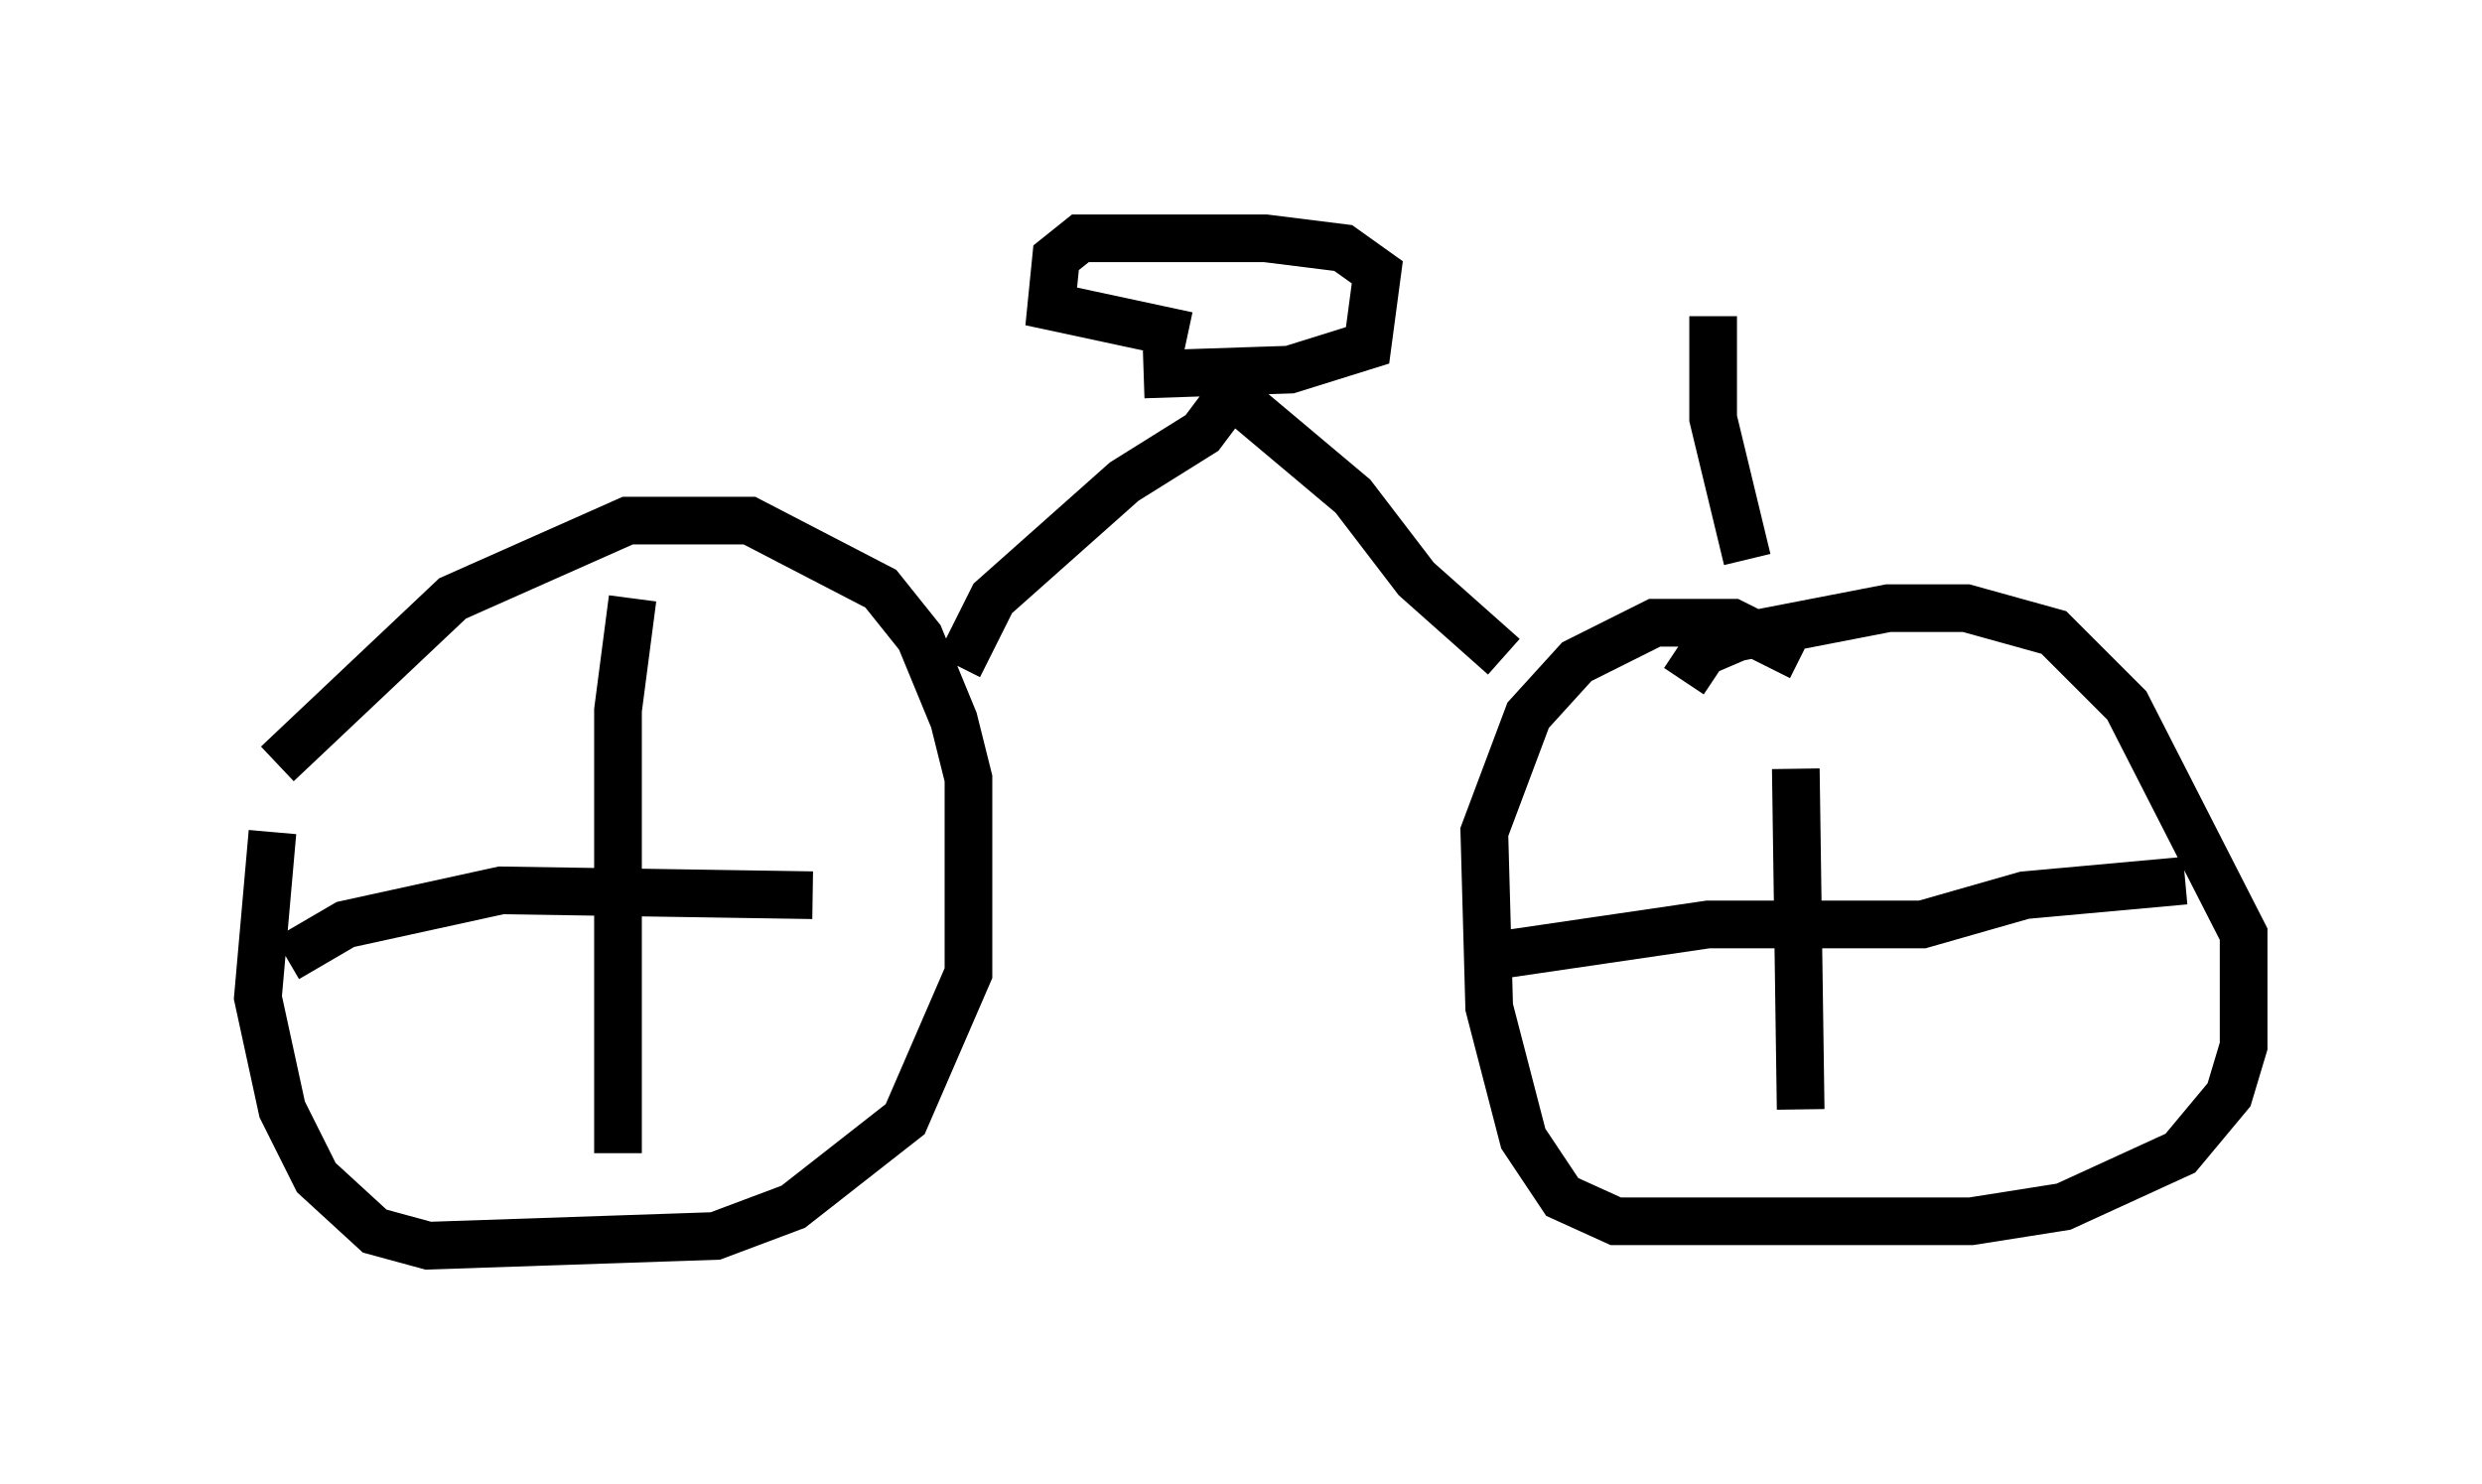 <?xml version="1.0" encoding="utf-8" ?>
<svg baseProfile="full" height="31.131" version="1.1" width="52.059" xmlns="http://www.w3.org/2000/svg" xmlns:ev="http://www.w3.org/2001/xml-events" xmlns:xlink="http://www.w3.org/1999/xlink"><defs /><rect fill="white" height="31.131" width="52.059" x="0" y="0" /><path d="M5, 18.577 m0.817, -2.552 l3.675, -3.471 3.675, -1.633 l2.552, 0.0 2.756, 1.429 l0.817, 1.021 0.715, 1.735 l0.306, 1.225 0.0, 4.083 l-1.327, 3.063 -2.348, 1.838 l-1.633, 0.613 -6.023, 0.204 l-1.123, -0.306 -1.225, -1.123 l-0.715, -1.429 -0.51, -2.348 l0.306, -3.471 m29.604, -3.165 l0.408, -0.613 0.715, -0.306 l3.165, -0.613 1.633, 0.0 l1.838, 0.51 1.531, 1.531 l2.45, 4.798 0.0, 2.348 l-0.306, 1.021 -1.021, 1.225 l-2.45, 1.123 -1.94, 0.306 l-7.452, 0.0 -1.123, -0.51 l-0.817, -1.225 -0.715, -2.756 l-0.102, -3.675 0.919, -2.45 l1.021, -1.123 1.633, -0.817 l1.633, 0.0 1.429, 0.715 m-0.102, 2.348 l0.102, 7.146 m-6.125, -3.267 l4.185, -0.613 4.492, 0.0 l2.144, -0.613 3.369, -0.306 m-32.565, -5.921 l-0.306, 2.348 0.0, 9.29 m-6.942, -4.083 l1.225, -0.715 3.267, -0.715 l6.533, 0.102 m2.042, 0.0 l0.0, 0.0 m1.021, -4.798 l0.715, -1.429 2.756, -2.45 l1.633, -1.021 0.613, -0.817 m0.0, 0.0 l2.552, 2.144 1.327, 1.735 l1.838, 1.633 m-7.554, -5.921 l3.063, -0.102 1.633, -0.51 l0.204, -1.531 -0.715, -0.51 l-1.633, -0.204 -3.879, 0.0 l-0.51, 0.408 -0.102, 1.021 l2.858, 0.613 m11.74, 4.696 l-0.715, -2.96 0.0, -2.144 " fill="none" stroke="black" stroke-width="1" /></svg>
